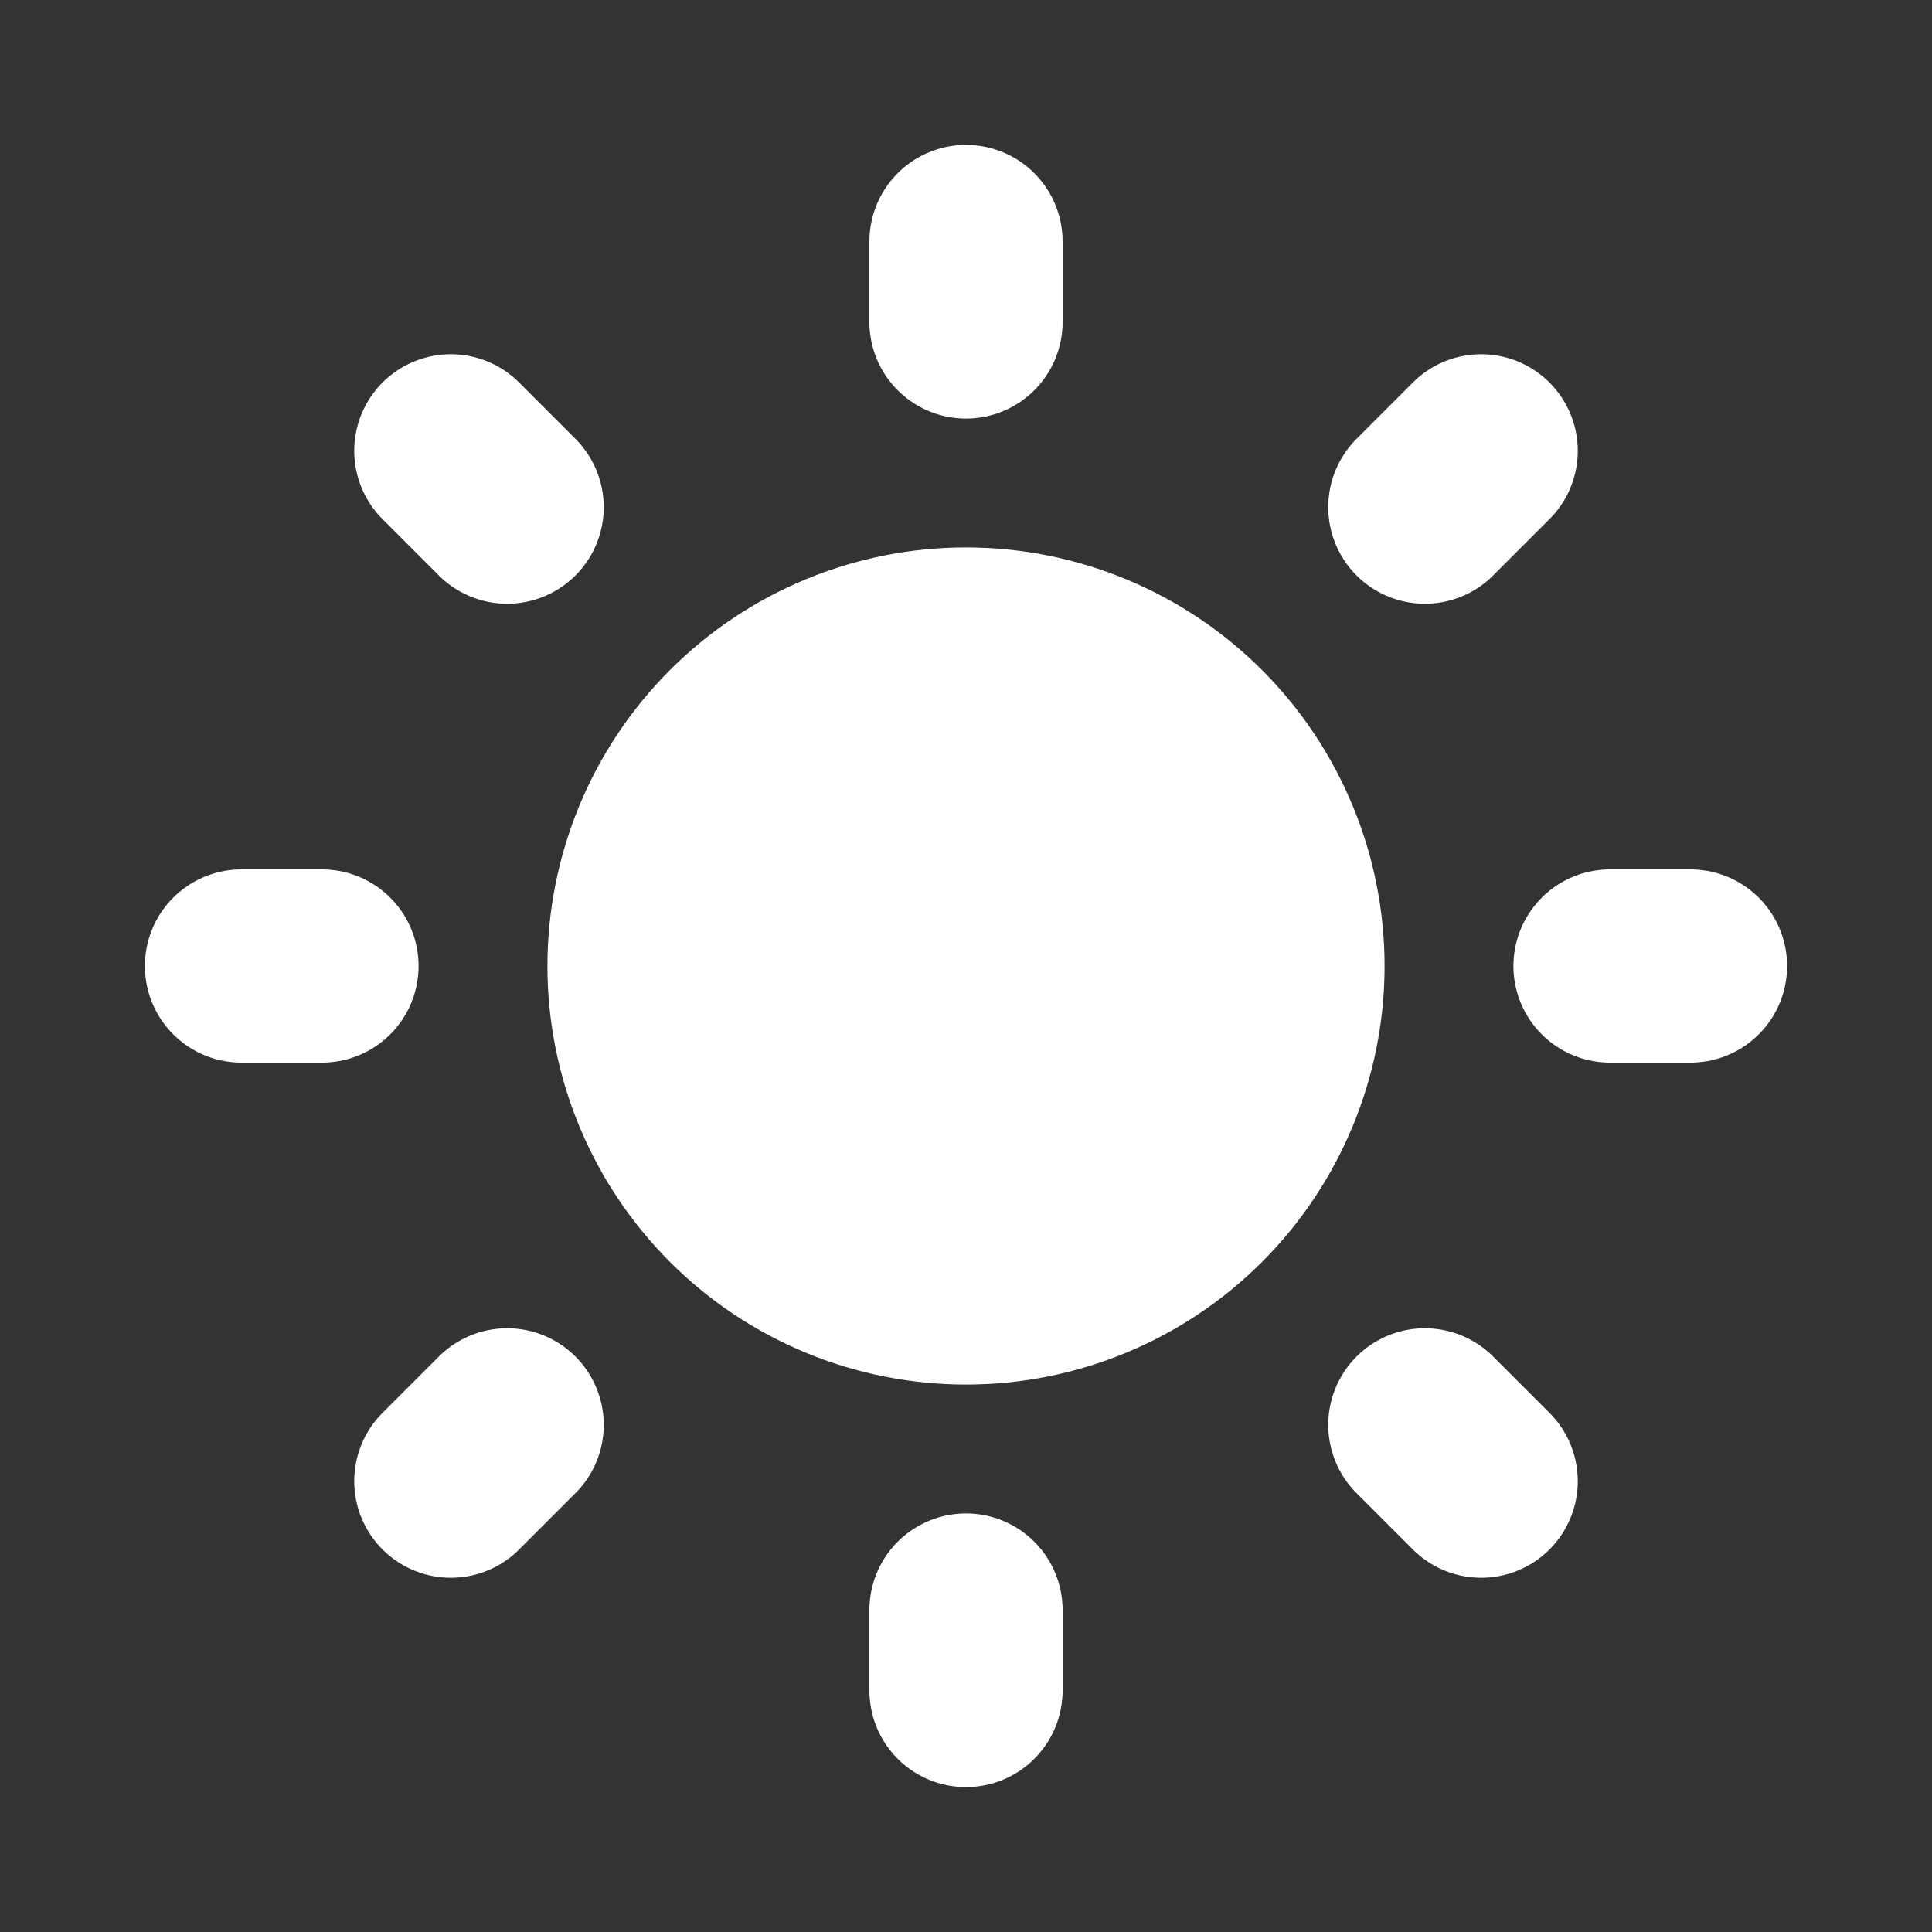 <svg width="20" height="20" viewBox="0 0 20 20" fill="none" xmlns="http://www.w3.org/2000/svg">
<rect x="0" y="0" width="20" height="20" fill="#333333" stroke="none"/>
<path d="M6.667 10C6.667 10.884 7.018 11.732 7.643 12.357C8.268 12.982 9.116 13.333 10 13.333C10.884 13.333 11.732 12.982 12.357 12.357C12.982 11.732 13.333 10.884 13.333 10C13.333 9.116 12.982 8.268 12.357 7.643C11.732 7.018 10.884 6.667 10 6.667C9.116 6.667 8.268 7.018 7.643 7.643C7.018 8.268 6.667 9.116 6.667 10ZM2.5 10H3.333H2.5ZM10 2.5V3.333V2.5ZM16.667 10H17.5H16.667ZM10 16.667V17.5V16.667ZM4.667 4.667L5.25 5.25L4.667 4.667ZM15.333 4.667L14.75 5.25L15.333 4.667ZM14.75 14.75L15.333 15.333L14.75 14.75ZM5.25 14.75L4.667 15.333L5.25 14.75Z" fill="white"/>
<path d="M2.5 10H3.333M10 2.5V3.333M16.667 10H17.5M10 16.667V17.5M4.667 4.667L5.25 5.25M15.333 4.667L14.75 5.25M14.75 14.75L15.333 15.333M5.25 14.75L4.667 15.333M6.667 10C6.667 10.884 7.018 11.732 7.643 12.357C8.268 12.982 9.116 13.333 10 13.333C10.884 13.333 11.732 12.982 12.357 12.357C12.982 11.732 13.333 10.884 13.333 10C13.333 9.116 12.982 8.268 12.357 7.643C11.732 7.018 10.884 6.667 10 6.667C9.116 6.667 8.268 7.018 7.643 7.643C7.018 8.268 6.667 9.116 6.667 10Z" stroke="white" stroke-width="2" stroke-linecap="round" stroke-linejoin="round"/>
</svg>
